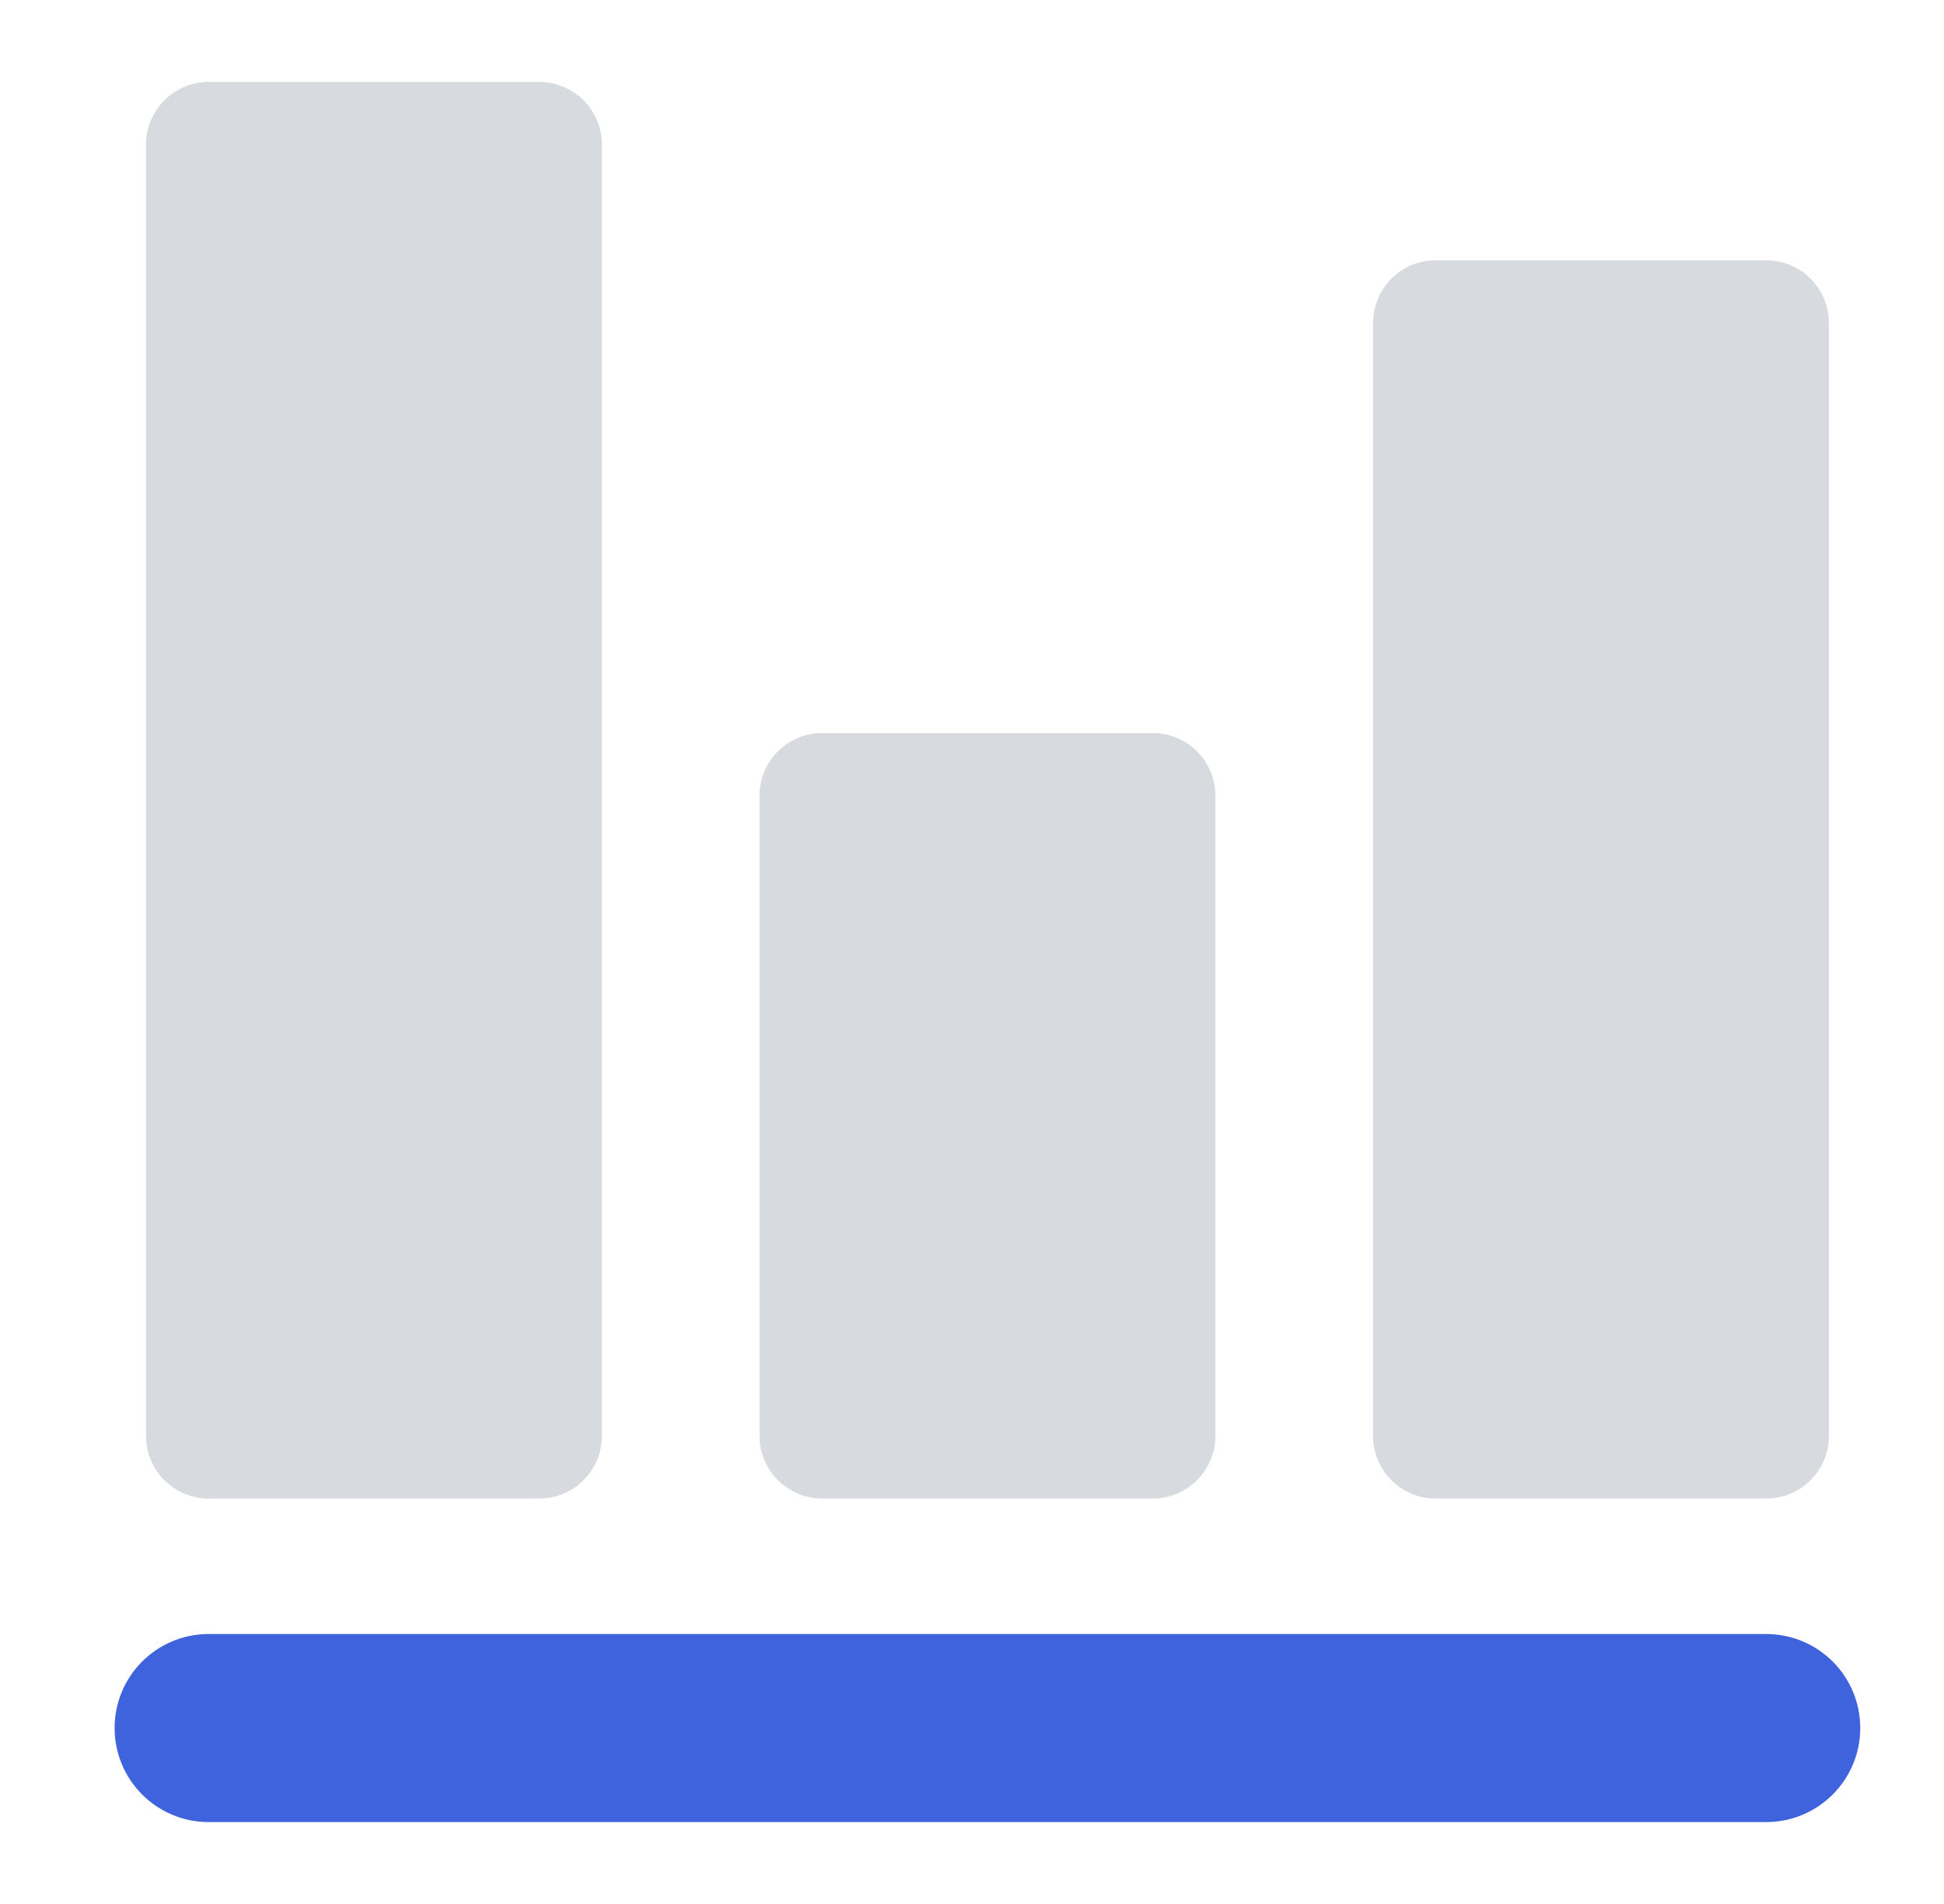<svg width="49" height="48" viewBox="0 0 49 48" fill="none" xmlns="http://www.w3.org/2000/svg">
<path fill-rule="evenodd" clip-rule="evenodd" d="M2.889 43.564C2.889 42.255 3.95 41.194 5.259 41.194H44.518C45.827 41.194 46.889 42.255 46.889 43.564C46.889 44.873 45.827 45.935 44.518 45.935H5.259C3.95 45.935 2.889 44.873 2.889 43.564Z" fill="#3E63DD"/>
<path fill-rule="evenodd" clip-rule="evenodd" d="M5.261 2.065C4.388 2.065 3.68 2.773 3.68 3.646V36.199C3.68 37.072 4.388 37.779 5.261 37.779H13.59C14.463 37.779 15.171 37.072 15.171 36.199V3.646C15.171 2.773 14.463 2.065 13.59 2.065H5.261ZM20.725 18.48C19.852 18.48 19.144 19.187 19.144 20.06V36.198C19.144 37.071 19.852 37.779 20.725 37.779H29.055C29.927 37.779 30.635 37.071 30.635 36.198V20.06C30.635 19.187 29.927 18.48 29.055 18.48H20.725ZM34.609 8.143C34.609 7.27 35.316 6.562 36.189 6.562H44.519C45.392 6.562 46.099 7.27 46.099 8.143V36.198C46.099 37.071 45.392 37.779 44.519 37.779H36.189C35.316 37.779 34.609 37.071 34.609 36.198V8.143Z" fill="#D7DBDF"/>
</svg>
